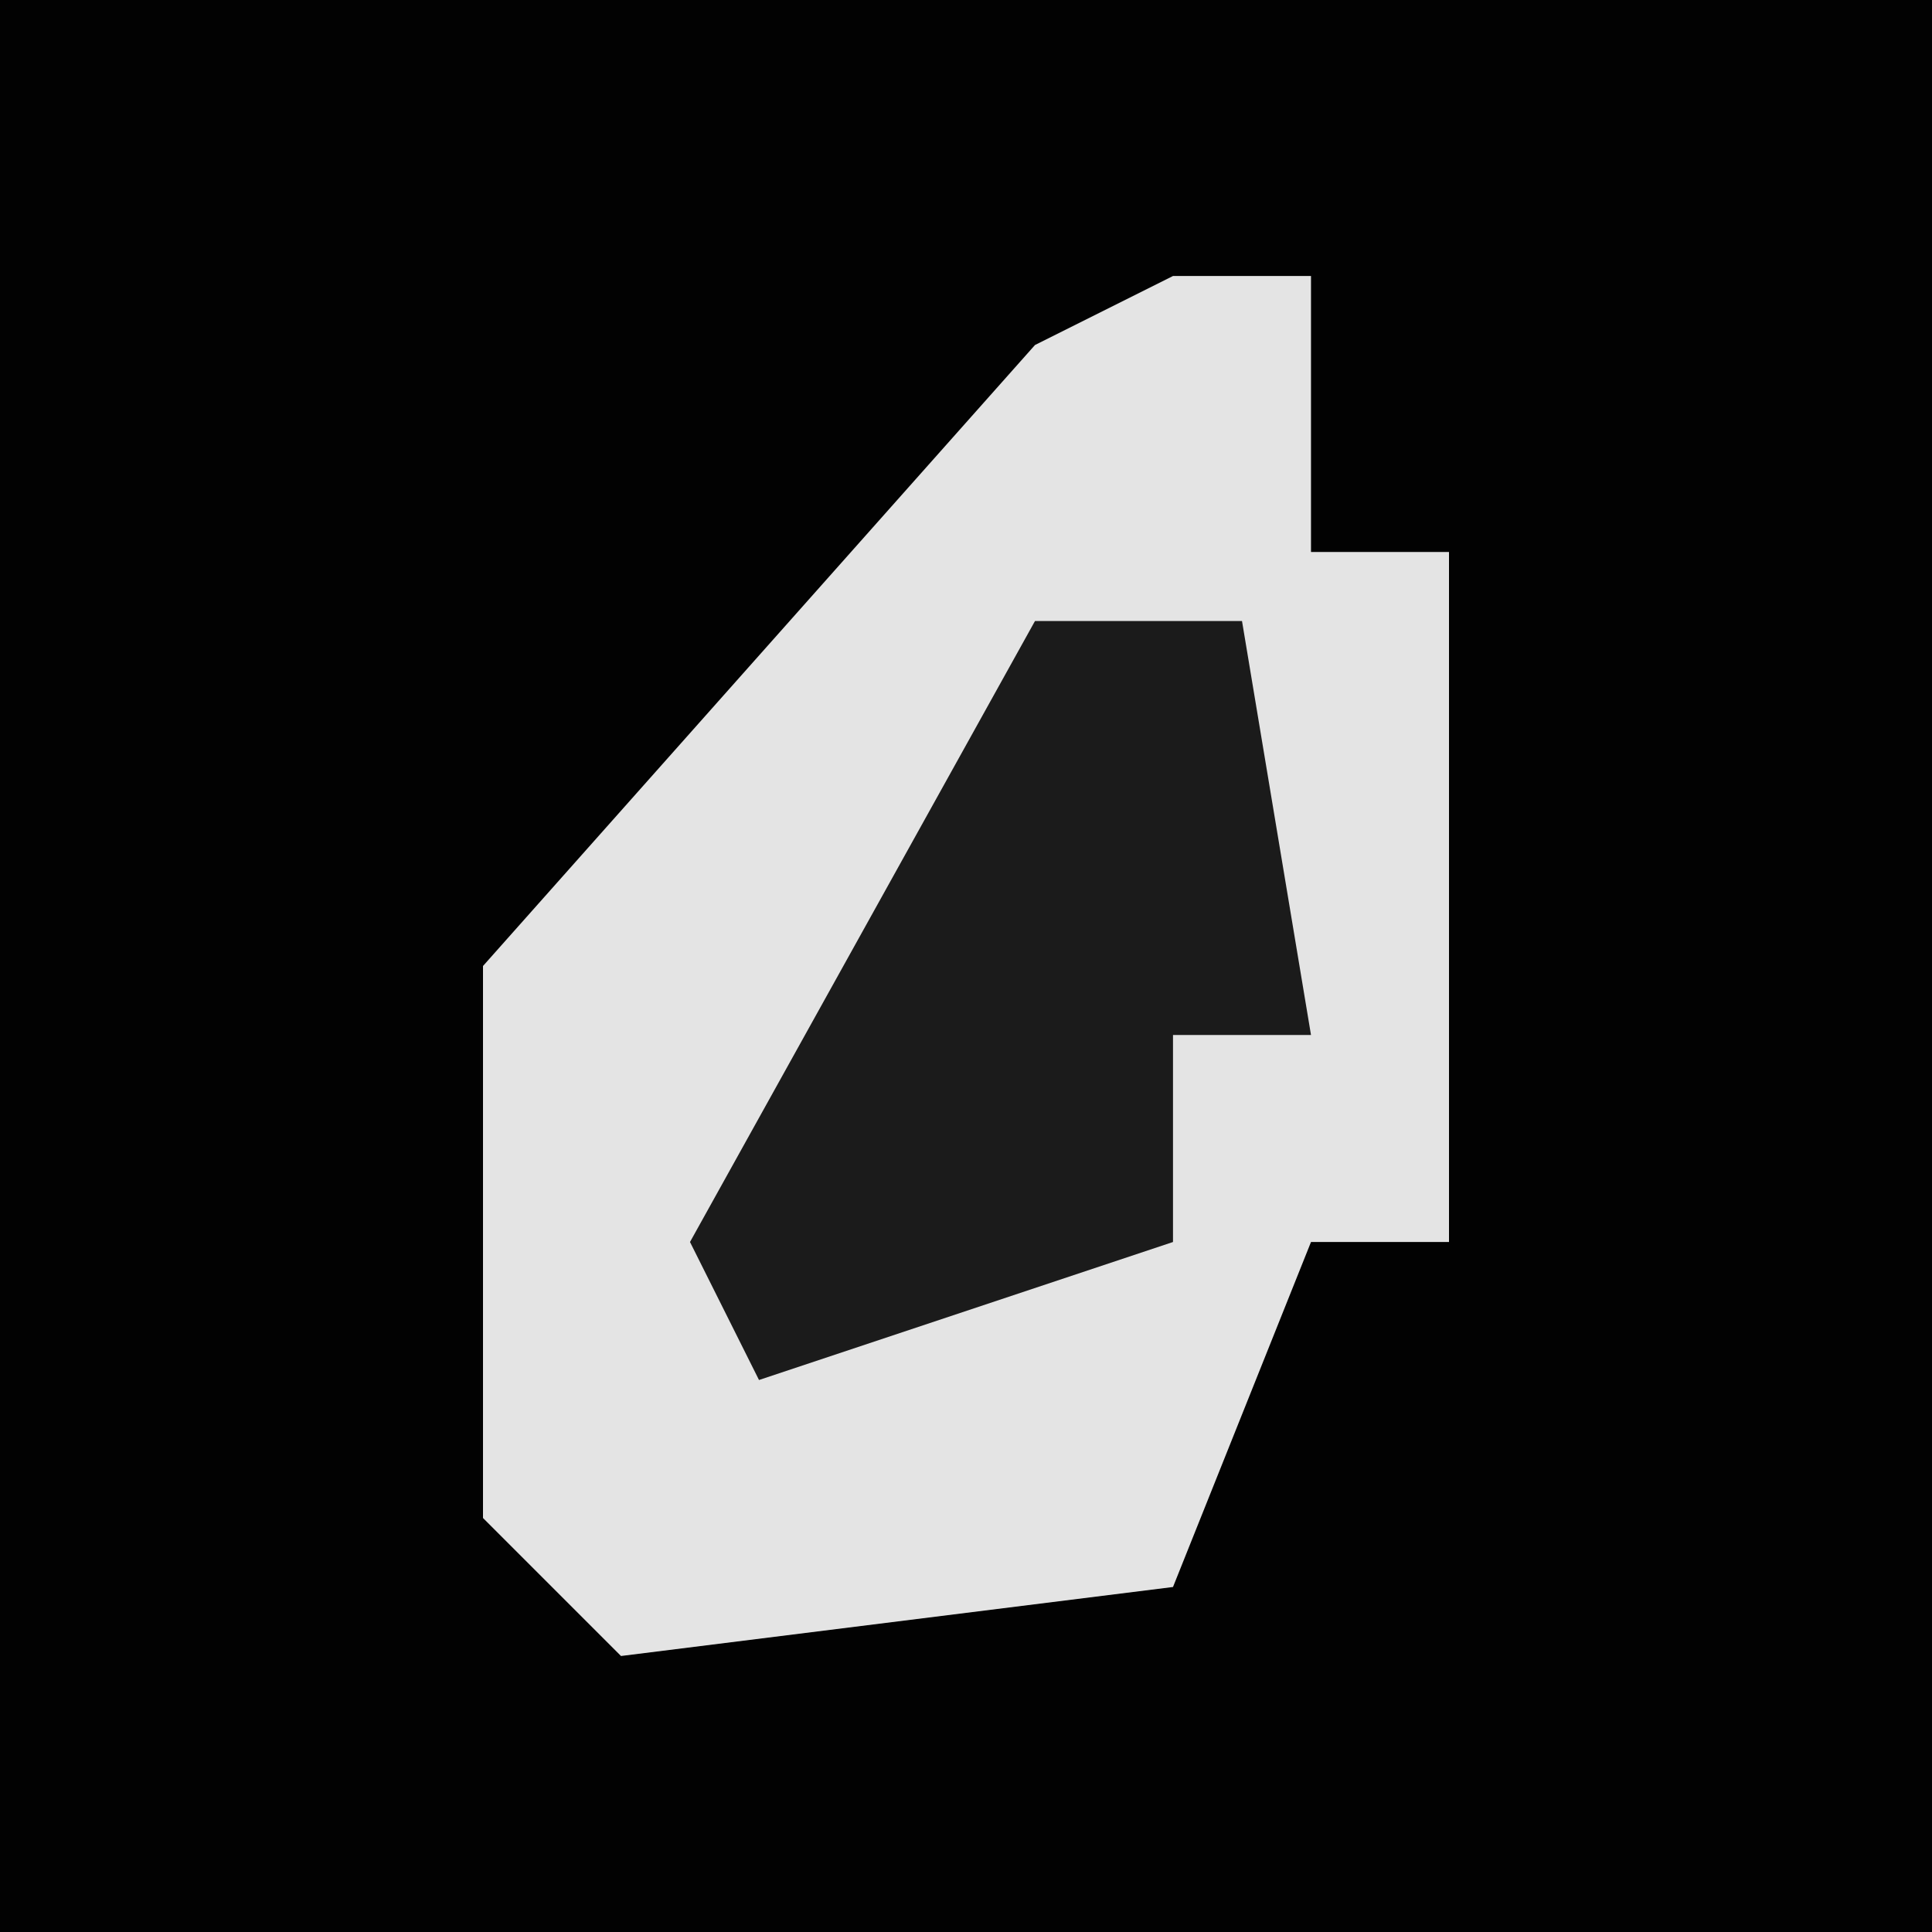 <?xml version="1.0" encoding="UTF-8"?>
<svg version="1.1" xmlns="http://www.w3.org/2000/svg" width="28" height="28">
<path d="M0,0 L28,0 L28,28 L0,28 Z " fill="#020202" transform="translate(0,0)"/>
<path d="M0,0 L2,0 L2,4 L4,4 L4,14 L2,14 L0,19 L-8,20 L-10,18 L-10,10 L-2,1 Z " fill="#E4E4E4" transform="translate(17,4)"/>
<path d="M0,0 L3,0 L4,6 L2,6 L2,9 L-4,11 L-5,9 Z " fill="#1B1B1B" transform="translate(15,9)"/>
</svg>

